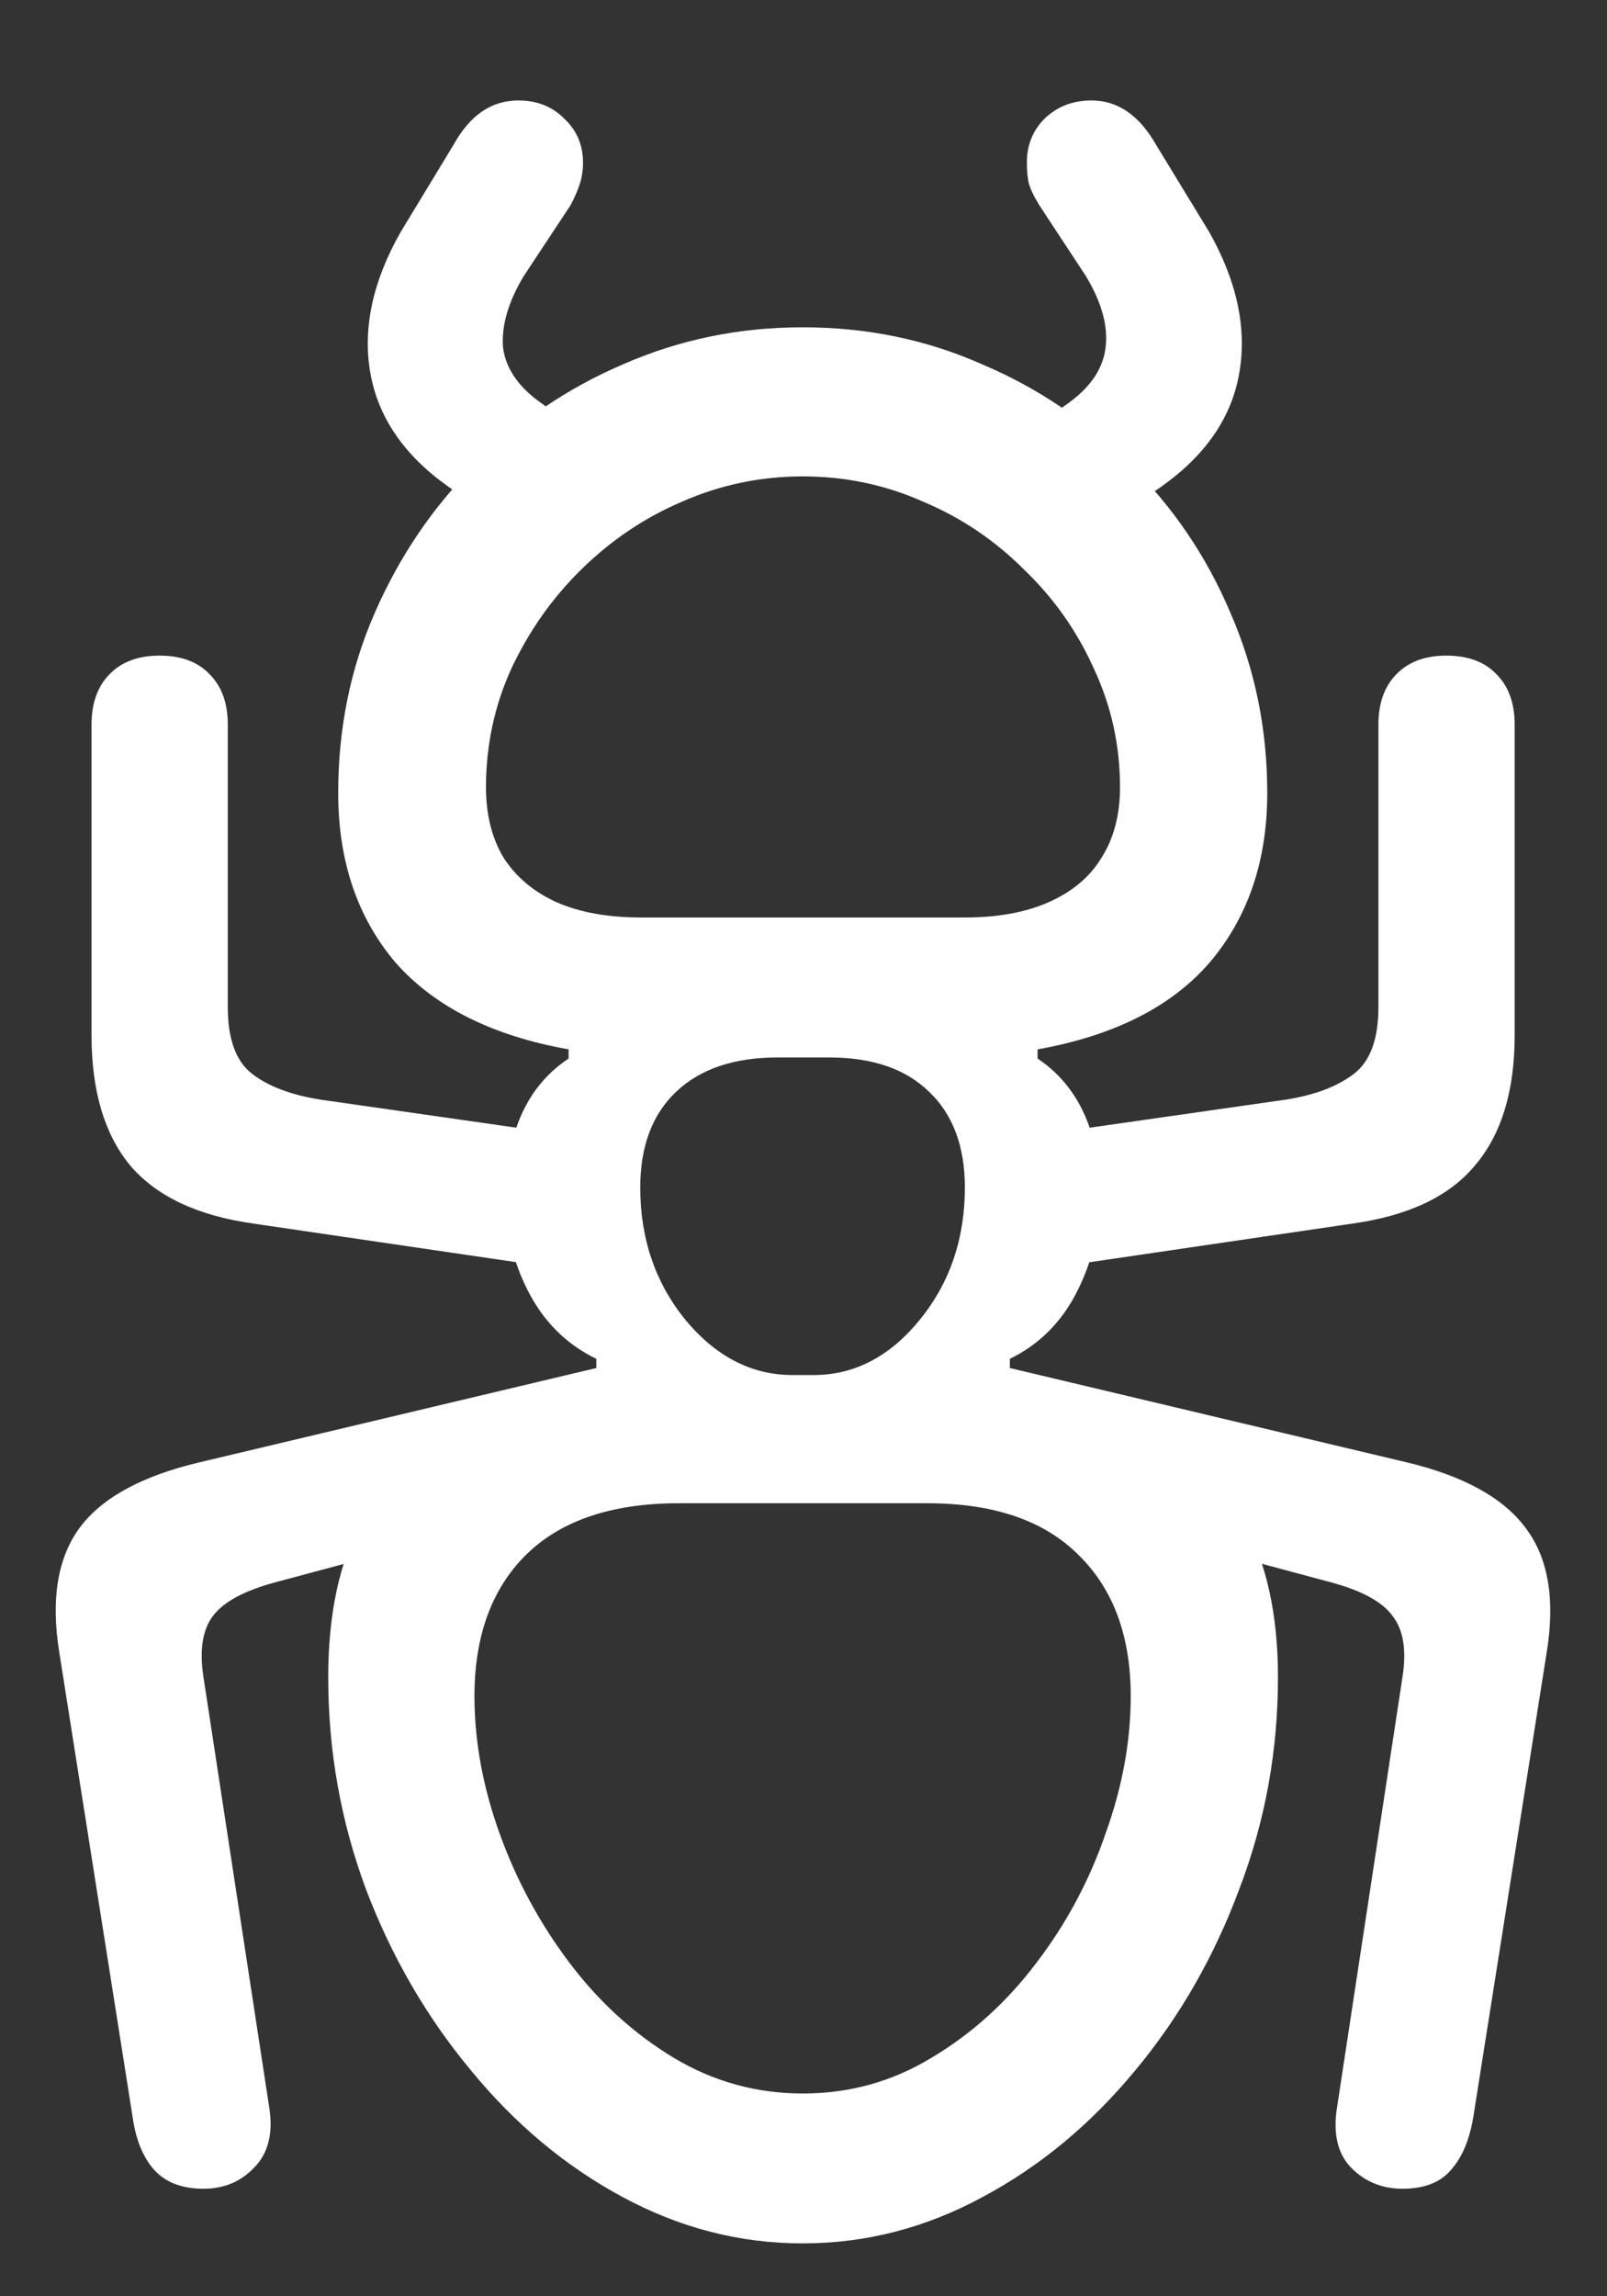 <?xml version="1.0" encoding="UTF-8"?>
<svg xmlns="http://www.w3.org/2000/svg" xmlns:xlink="http://www.w3.org/1999/xlink" width="24" height="34.286" viewBox="0 0 24 34.286" version="1.1">
<rect x="0" y="0" width="24" height="34.286" fill="#333333" stroke="none"/>
<g id="surface1">
<path style=" stroke:none;fill-rule:nonzero;fill:rgb(100%,100%,100%);fill-opacity:1;" d="M 11.988 33.496 C 12.934 33.496 13.832 33.262 14.68 32.801 C 15.535 32.344 16.293 31.715 16.957 30.91 C 17.617 30.117 18.133 29.215 18.508 28.207 C 18.895 27.195 19.086 26.145 19.086 25.043 C 19.086 24.105 18.914 23.332 18.574 22.715 C 18.246 22.098 17.781 21.613 17.184 21.254 C 16.586 20.887 15.883 20.613 15.082 20.426 L 15.082 20.289 C 15.48 20.094 15.793 19.801 16.02 19.406 C 16.242 19.012 16.375 18.586 16.418 18.121 C 16.465 17.656 16.41 17.215 16.258 16.793 C 16.105 16.375 15.852 16.043 15.496 15.805 L 15.496 15.668 C 16.637 15.465 17.496 15.031 18.066 14.371 C 18.637 13.699 18.926 12.855 18.926 11.84 C 18.926 10.883 18.742 9.988 18.375 9.148 C 18.02 8.309 17.52 7.57 16.875 6.938 C 16.242 6.293 15.504 5.793 14.664 5.438 C 13.836 5.07 12.941 4.887 11.988 4.887 C 11.039 4.887 10.148 5.07 9.309 5.438 C 8.477 5.793 7.742 6.293 7.098 6.938 C 6.465 7.57 5.965 8.309 5.598 9.148 C 5.23 9.988 5.051 10.883 5.051 11.84 C 5.051 12.855 5.336 13.699 5.906 14.371 C 6.488 15.031 7.348 15.465 8.492 15.668 L 8.492 15.805 C 8.133 16.043 7.879 16.375 7.727 16.793 C 7.574 17.215 7.52 17.656 7.555 18.121 C 7.598 18.586 7.73 19.012 7.957 19.406 C 8.188 19.801 8.504 20.094 8.906 20.289 L 8.906 20.426 C 8.113 20.613 7.41 20.887 6.805 21.254 C 6.207 21.613 5.738 22.098 5.398 22.715 C 5.066 23.332 4.902 24.105 4.902 25.043 C 4.902 26.145 5.09 27.195 5.465 28.207 C 5.848 29.215 6.371 30.117 7.031 30.91 C 7.691 31.715 8.445 32.344 9.293 32.801 C 10.145 33.262 11.039 33.496 11.988 33.496 Z M 11.988 31.258 C 11.301 31.258 10.656 31.082 10.059 30.723 C 9.469 30.367 8.949 29.895 8.504 29.305 C 8.059 28.715 7.711 28.07 7.461 27.375 C 7.211 26.68 7.086 25.996 7.086 25.324 C 7.086 24.434 7.34 23.73 7.848 23.223 C 8.367 22.707 9.129 22.445 10.137 22.445 L 13.848 22.445 C 14.848 22.445 15.602 22.707 16.113 23.223 C 16.629 23.73 16.887 24.434 16.887 25.324 C 16.887 25.996 16.762 26.68 16.512 27.375 C 16.273 28.07 15.93 28.715 15.48 29.305 C 15.035 29.895 14.512 30.367 13.914 30.723 C 13.324 31.082 12.684 31.258 11.988 31.258 Z M 9.562 17.73 C 9.562 17.117 9.742 16.637 10.098 16.301 C 10.457 15.961 10.961 15.789 11.613 15.789 C 11.738 15.789 11.863 15.789 11.988 15.789 C 12.121 15.789 12.254 15.789 12.387 15.789 C 13.031 15.789 13.527 15.961 13.875 16.301 C 14.23 16.637 14.41 17.117 14.41 17.73 C 14.41 18.492 14.188 19.148 13.742 19.699 C 13.293 20.254 12.762 20.531 12.148 20.531 C 12.094 20.531 12.039 20.531 11.988 20.531 C 11.941 20.531 11.895 20.531 11.84 20.531 C 11.223 20.531 10.688 20.254 10.23 19.699 C 9.785 19.148 9.562 18.492 9.562 17.73 Z M 9.574 13.699 C 9.086 13.699 8.664 13.625 8.316 13.473 C 7.977 13.32 7.715 13.102 7.527 12.816 C 7.348 12.523 7.258 12.168 7.258 11.758 C 7.258 11.133 7.383 10.543 7.633 9.992 C 7.895 9.43 8.242 8.934 8.68 8.504 C 9.125 8.066 9.629 7.727 10.191 7.488 C 10.762 7.238 11.363 7.113 11.988 7.113 C 12.621 7.113 13.219 7.238 13.781 7.488 C 14.352 7.727 14.855 8.066 15.293 8.504 C 15.742 8.934 16.09 9.43 16.34 9.992 C 16.598 10.543 16.727 11.133 16.727 11.758 C 16.727 12.168 16.633 12.523 16.445 12.816 C 16.27 13.102 16.004 13.32 15.656 13.473 C 15.309 13.625 14.895 13.699 14.41 13.699 Z M 3.039 32.68 C 3.352 32.68 3.605 32.57 3.805 32.355 C 4.008 32.145 4.082 31.844 4.02 31.461 L 3.039 25.043 C 2.977 24.645 3.023 24.34 3.176 24.133 C 3.336 23.918 3.648 23.75 4.113 23.625 L 8.906 22.34 L 8.906 20.426 L 2.988 21.832 C 2.121 22.035 1.523 22.363 1.191 22.809 C 0.863 23.254 0.758 23.871 0.883 24.656 L 1.98 31.605 C 2.027 31.938 2.129 32.195 2.289 32.383 C 2.461 32.582 2.711 32.68 3.039 32.68 Z M 20.945 32.68 C 21.277 32.68 21.523 32.582 21.684 32.383 C 21.844 32.195 21.949 31.938 22.004 31.605 L 23.102 24.656 C 23.227 23.871 23.121 23.254 22.781 22.809 C 22.449 22.363 21.855 22.035 21 21.832 L 15.082 20.426 L 15.082 22.34 L 19.875 23.625 C 20.34 23.75 20.648 23.918 20.801 24.133 C 20.961 24.34 21.008 24.645 20.945 25.043 L 19.969 31.461 C 19.906 31.844 19.973 32.145 20.168 32.355 C 20.375 32.57 20.633 32.68 20.945 32.68 Z M 8.707 18.992 L 8.707 16.98 L 4.781 16.418 C 4.344 16.348 4.004 16.219 3.762 16.031 C 3.523 15.844 3.402 15.512 3.402 15.039 L 3.402 10.82 C 3.402 10.5 3.312 10.25 3.133 10.07 C 2.957 9.883 2.707 9.789 2.383 9.789 C 2.062 9.789 1.812 9.883 1.633 10.07 C 1.457 10.25 1.367 10.5 1.367 10.82 L 1.367 15.457 C 1.367 16.285 1.559 16.934 1.941 17.398 C 2.336 17.863 2.949 18.152 3.789 18.27 Z M 15.281 18.992 L 20.195 18.27 C 21.035 18.152 21.648 17.863 22.031 17.398 C 22.426 16.934 22.621 16.285 22.621 15.457 L 22.621 10.82 C 22.621 10.5 22.531 10.25 22.352 10.07 C 22.176 9.883 21.926 9.789 21.602 9.789 C 21.281 9.789 21.031 9.883 20.852 10.07 C 20.676 10.25 20.586 10.5 20.586 10.82 L 20.586 15.039 C 20.586 15.512 20.465 15.844 20.223 16.031 C 19.98 16.219 19.645 16.348 19.207 16.418 L 15.281 16.98 Z M 7.996 8.184 L 9.121 6.762 L 8.074 6.012 C 7.738 5.773 7.551 5.496 7.512 5.184 C 7.488 4.863 7.59 4.508 7.82 4.125 L 8.52 3.066 C 8.59 2.934 8.637 2.82 8.664 2.73 C 8.691 2.645 8.707 2.539 8.707 2.426 C 8.707 2.164 8.613 1.945 8.426 1.77 C 8.246 1.59 8.02 1.5 7.742 1.5 C 7.34 1.5 7.02 1.719 6.777 2.156 L 5.988 3.457 C 5.566 4.195 5.414 4.902 5.531 5.57 C 5.648 6.23 6.031 6.793 6.684 7.258 Z M 16.02 8.195 L 17.355 7.258 C 18.008 6.793 18.395 6.23 18.508 5.57 C 18.625 4.902 18.473 4.195 18.055 3.457 L 17.262 2.156 C 17.012 1.719 16.691 1.5 16.301 1.5 C 16.023 1.5 15.789 1.59 15.602 1.77 C 15.426 1.945 15.336 2.164 15.336 2.426 C 15.336 2.539 15.344 2.645 15.363 2.73 C 15.387 2.82 15.441 2.934 15.523 3.066 L 16.219 4.125 C 16.449 4.508 16.551 4.863 16.512 5.184 C 16.477 5.496 16.293 5.773 15.965 6.012 L 14.895 6.777 Z M 16.02 8.195 "/>
</g>
</svg>
